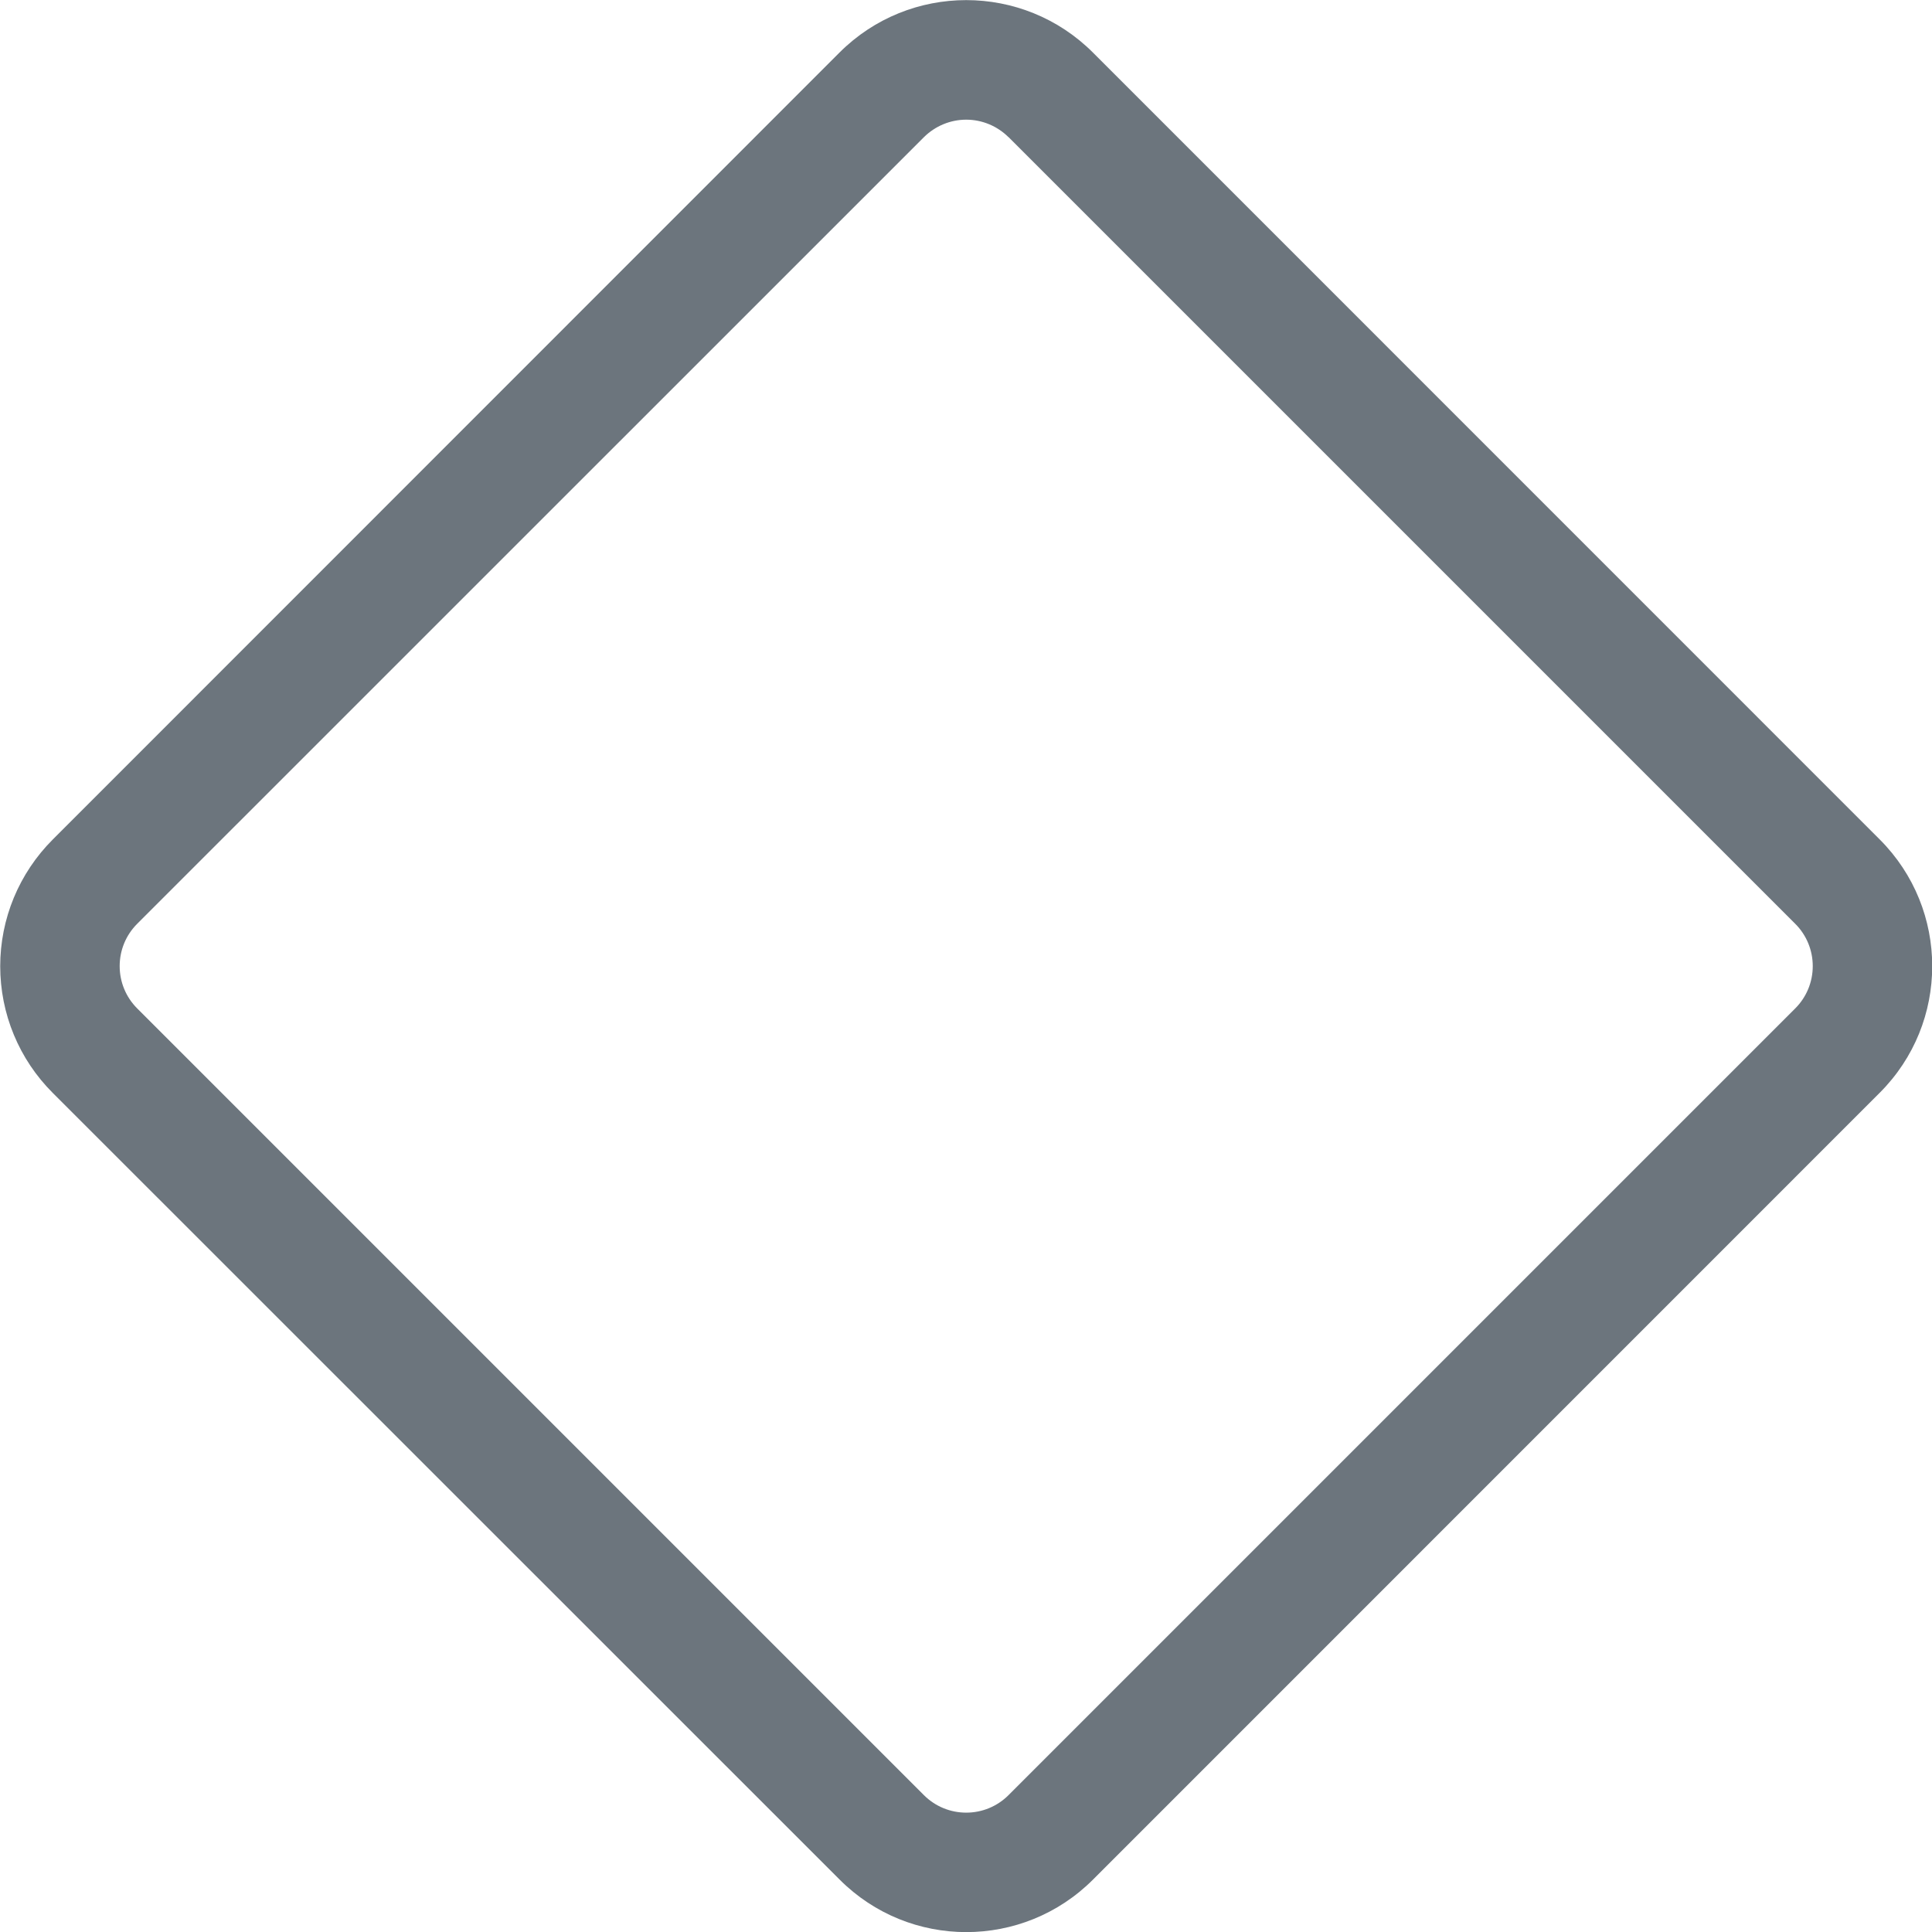 <svg width="18" height="18" viewBox="0 0 18 18" fill="none" xmlns="http://www.w3.org/2000/svg">
<path d="M7.821 0.49C8.473 -0.162 9.531 -0.162 10.183 0.49L17.513 7.821C18.165 8.473 18.165 9.53 17.513 10.181L10.183 17.512C9.531 18.164 8.474 18.164 7.823 17.512L0.491 10.182C0.336 10.027 0.213 9.844 0.129 9.641C0.045 9.439 0.002 9.221 0.002 9.002C0.002 8.783 0.045 8.566 0.129 8.363C0.213 8.161 0.336 7.977 0.491 7.822L7.821 0.49ZM9.396 1.278C9.291 1.174 9.15 1.115 9.002 1.115C8.854 1.115 8.713 1.174 8.608 1.278L1.278 8.607C1.173 8.712 1.115 8.853 1.115 9.001C1.115 9.149 1.173 9.29 1.278 9.395L8.608 16.725C8.713 16.83 8.854 16.888 9.002 16.888C9.15 16.888 9.291 16.83 9.396 16.725L16.726 9.395C16.831 9.29 16.889 9.149 16.889 9.001C16.889 8.853 16.831 8.712 16.726 8.607L9.396 1.277V1.278Z" fill="#6C757D"/>
</svg>
